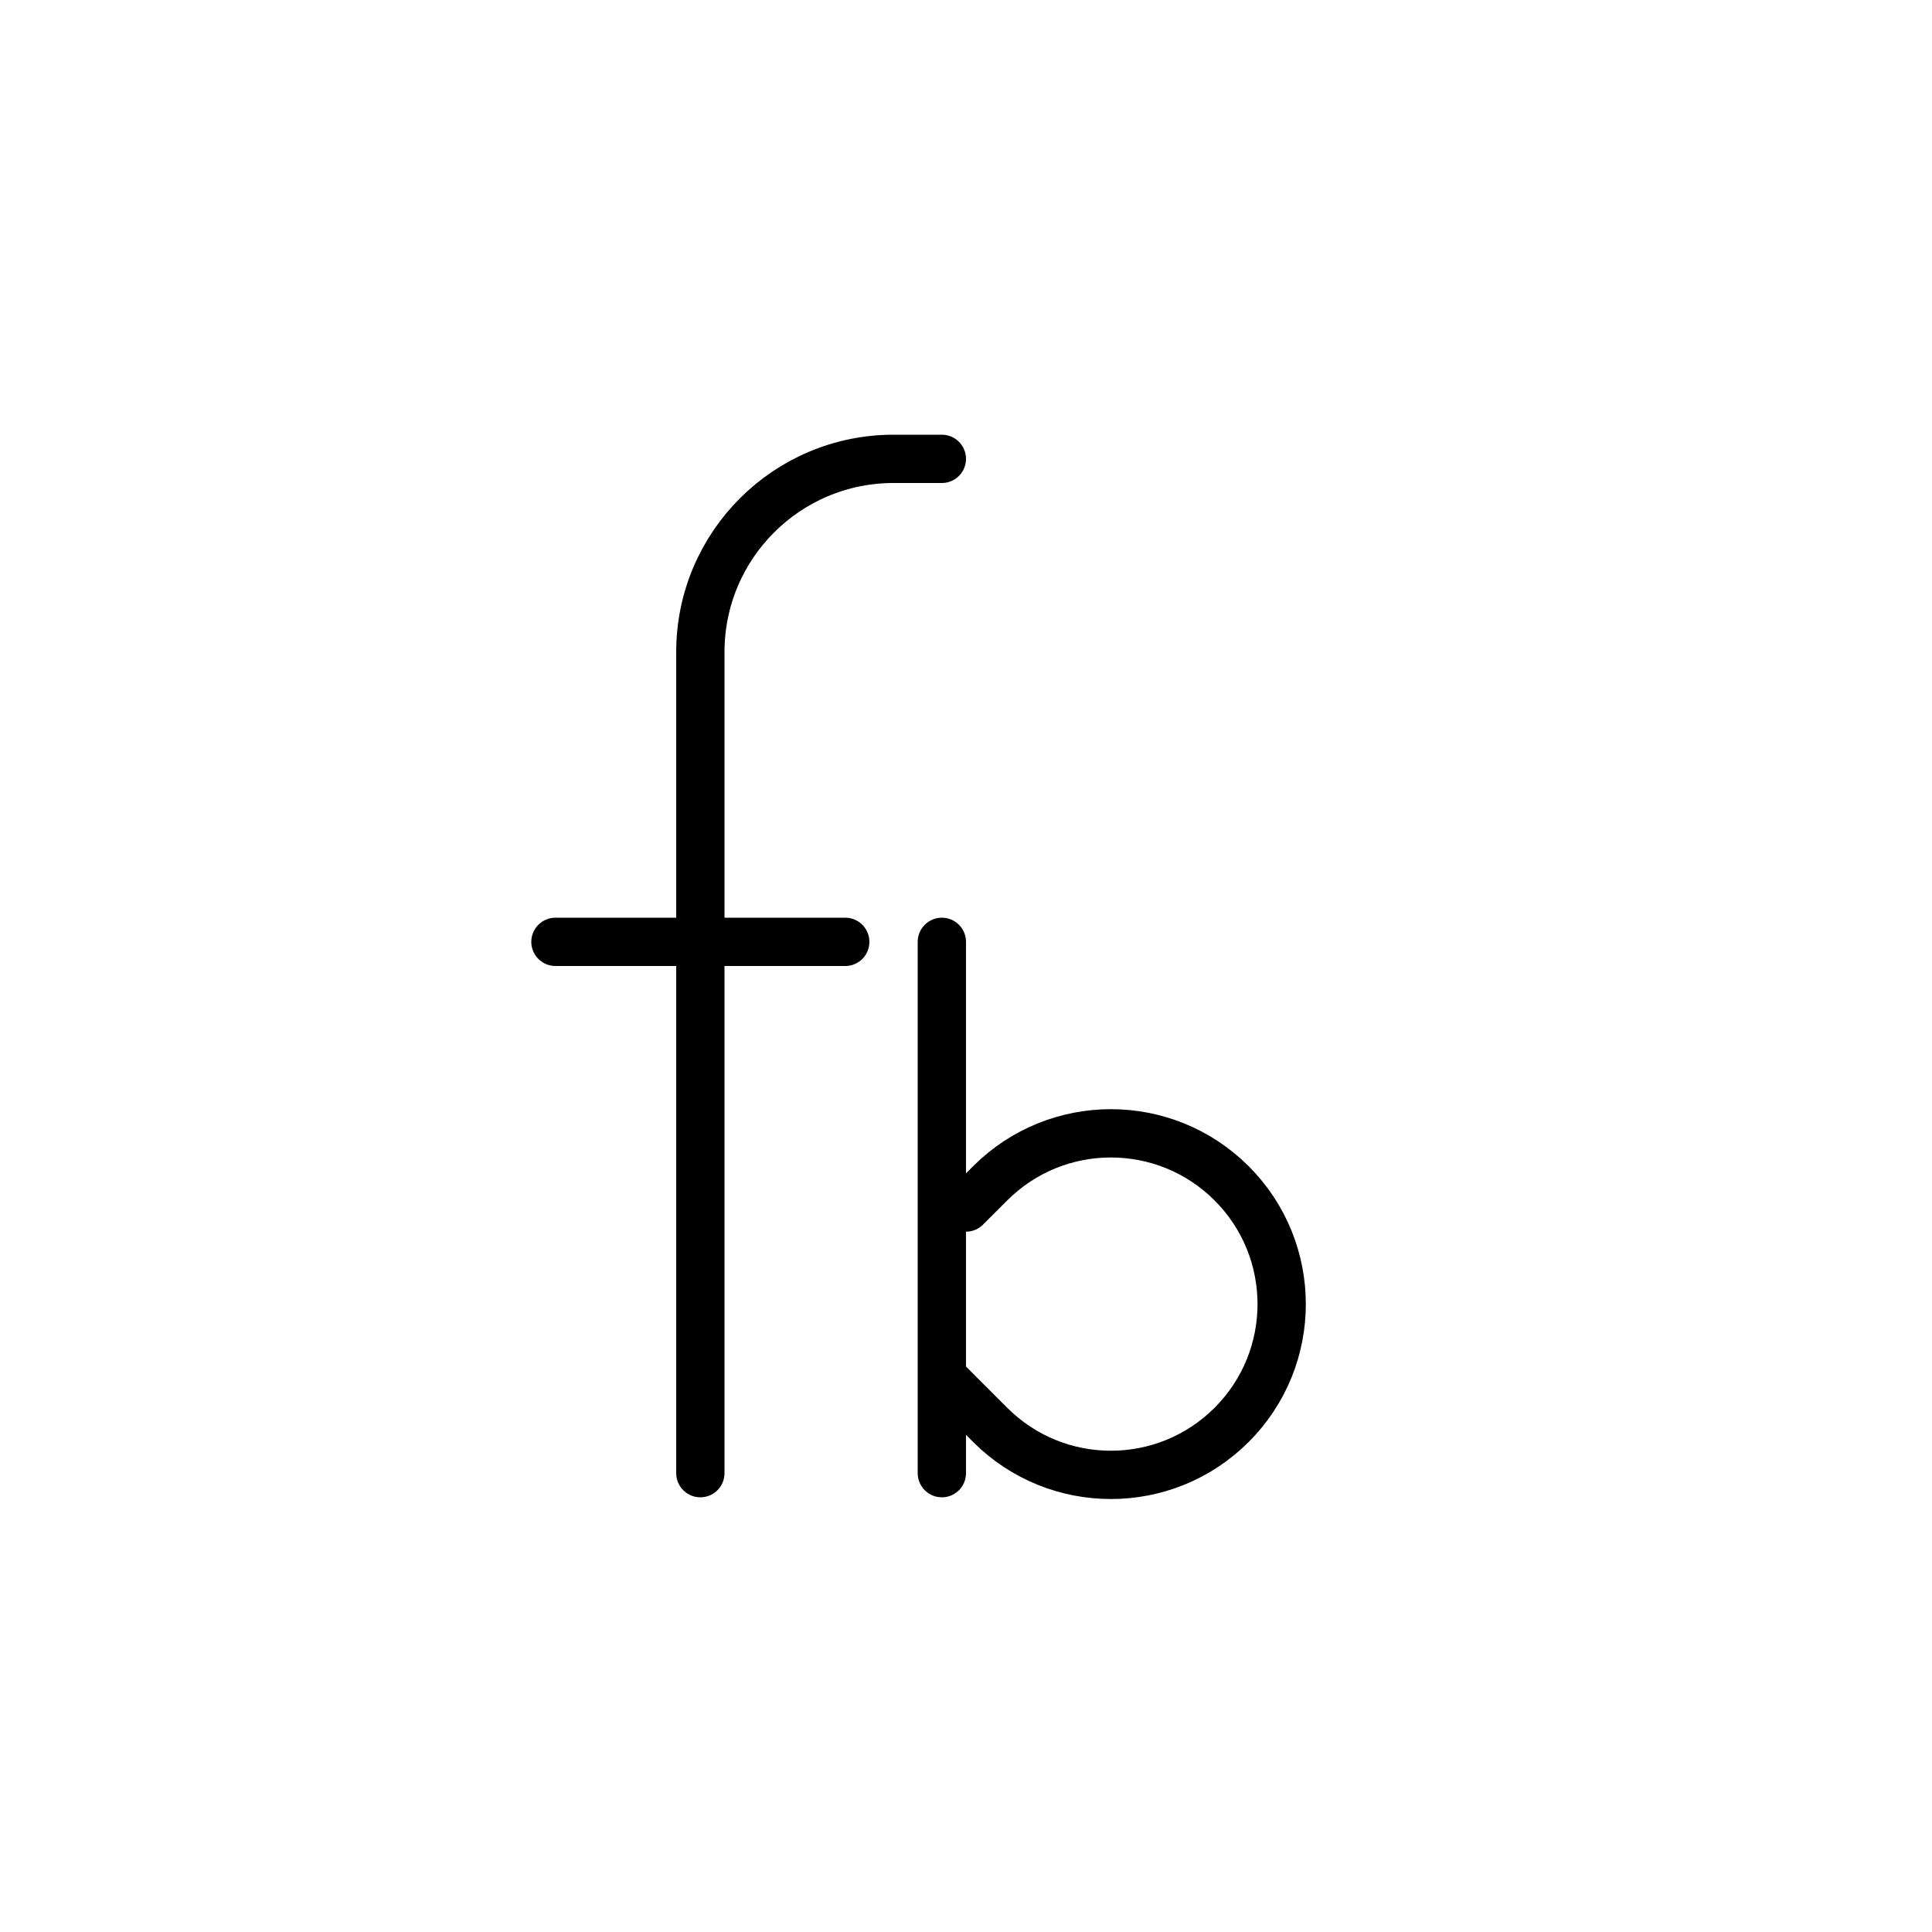 <svg width="40" height="40" viewBox="0 0 40 40" fill="none" xmlns="http://www.w3.org/2000/svg">
<path d="M14.5 30.5V19.5M19.5 9.5H18.5C16.291 9.5 14.5 11.291 14.5 13.5V19.5M14.5 19.5H11.5M14.5 19.5H17.5M19.5 19.5V28.5M19.5 30.5V28.5M19.5 28.5L20.5 29.5C21.881 30.881 24.119 30.881 25.5 29.5V29.5C26.881 28.119 26.881 25.881 25.5 24.5V24.5C24.119 23.119 21.881 23.119 20.5 24.5L20 25" stroke="black" stroke-linecap="round"/>
</svg>
